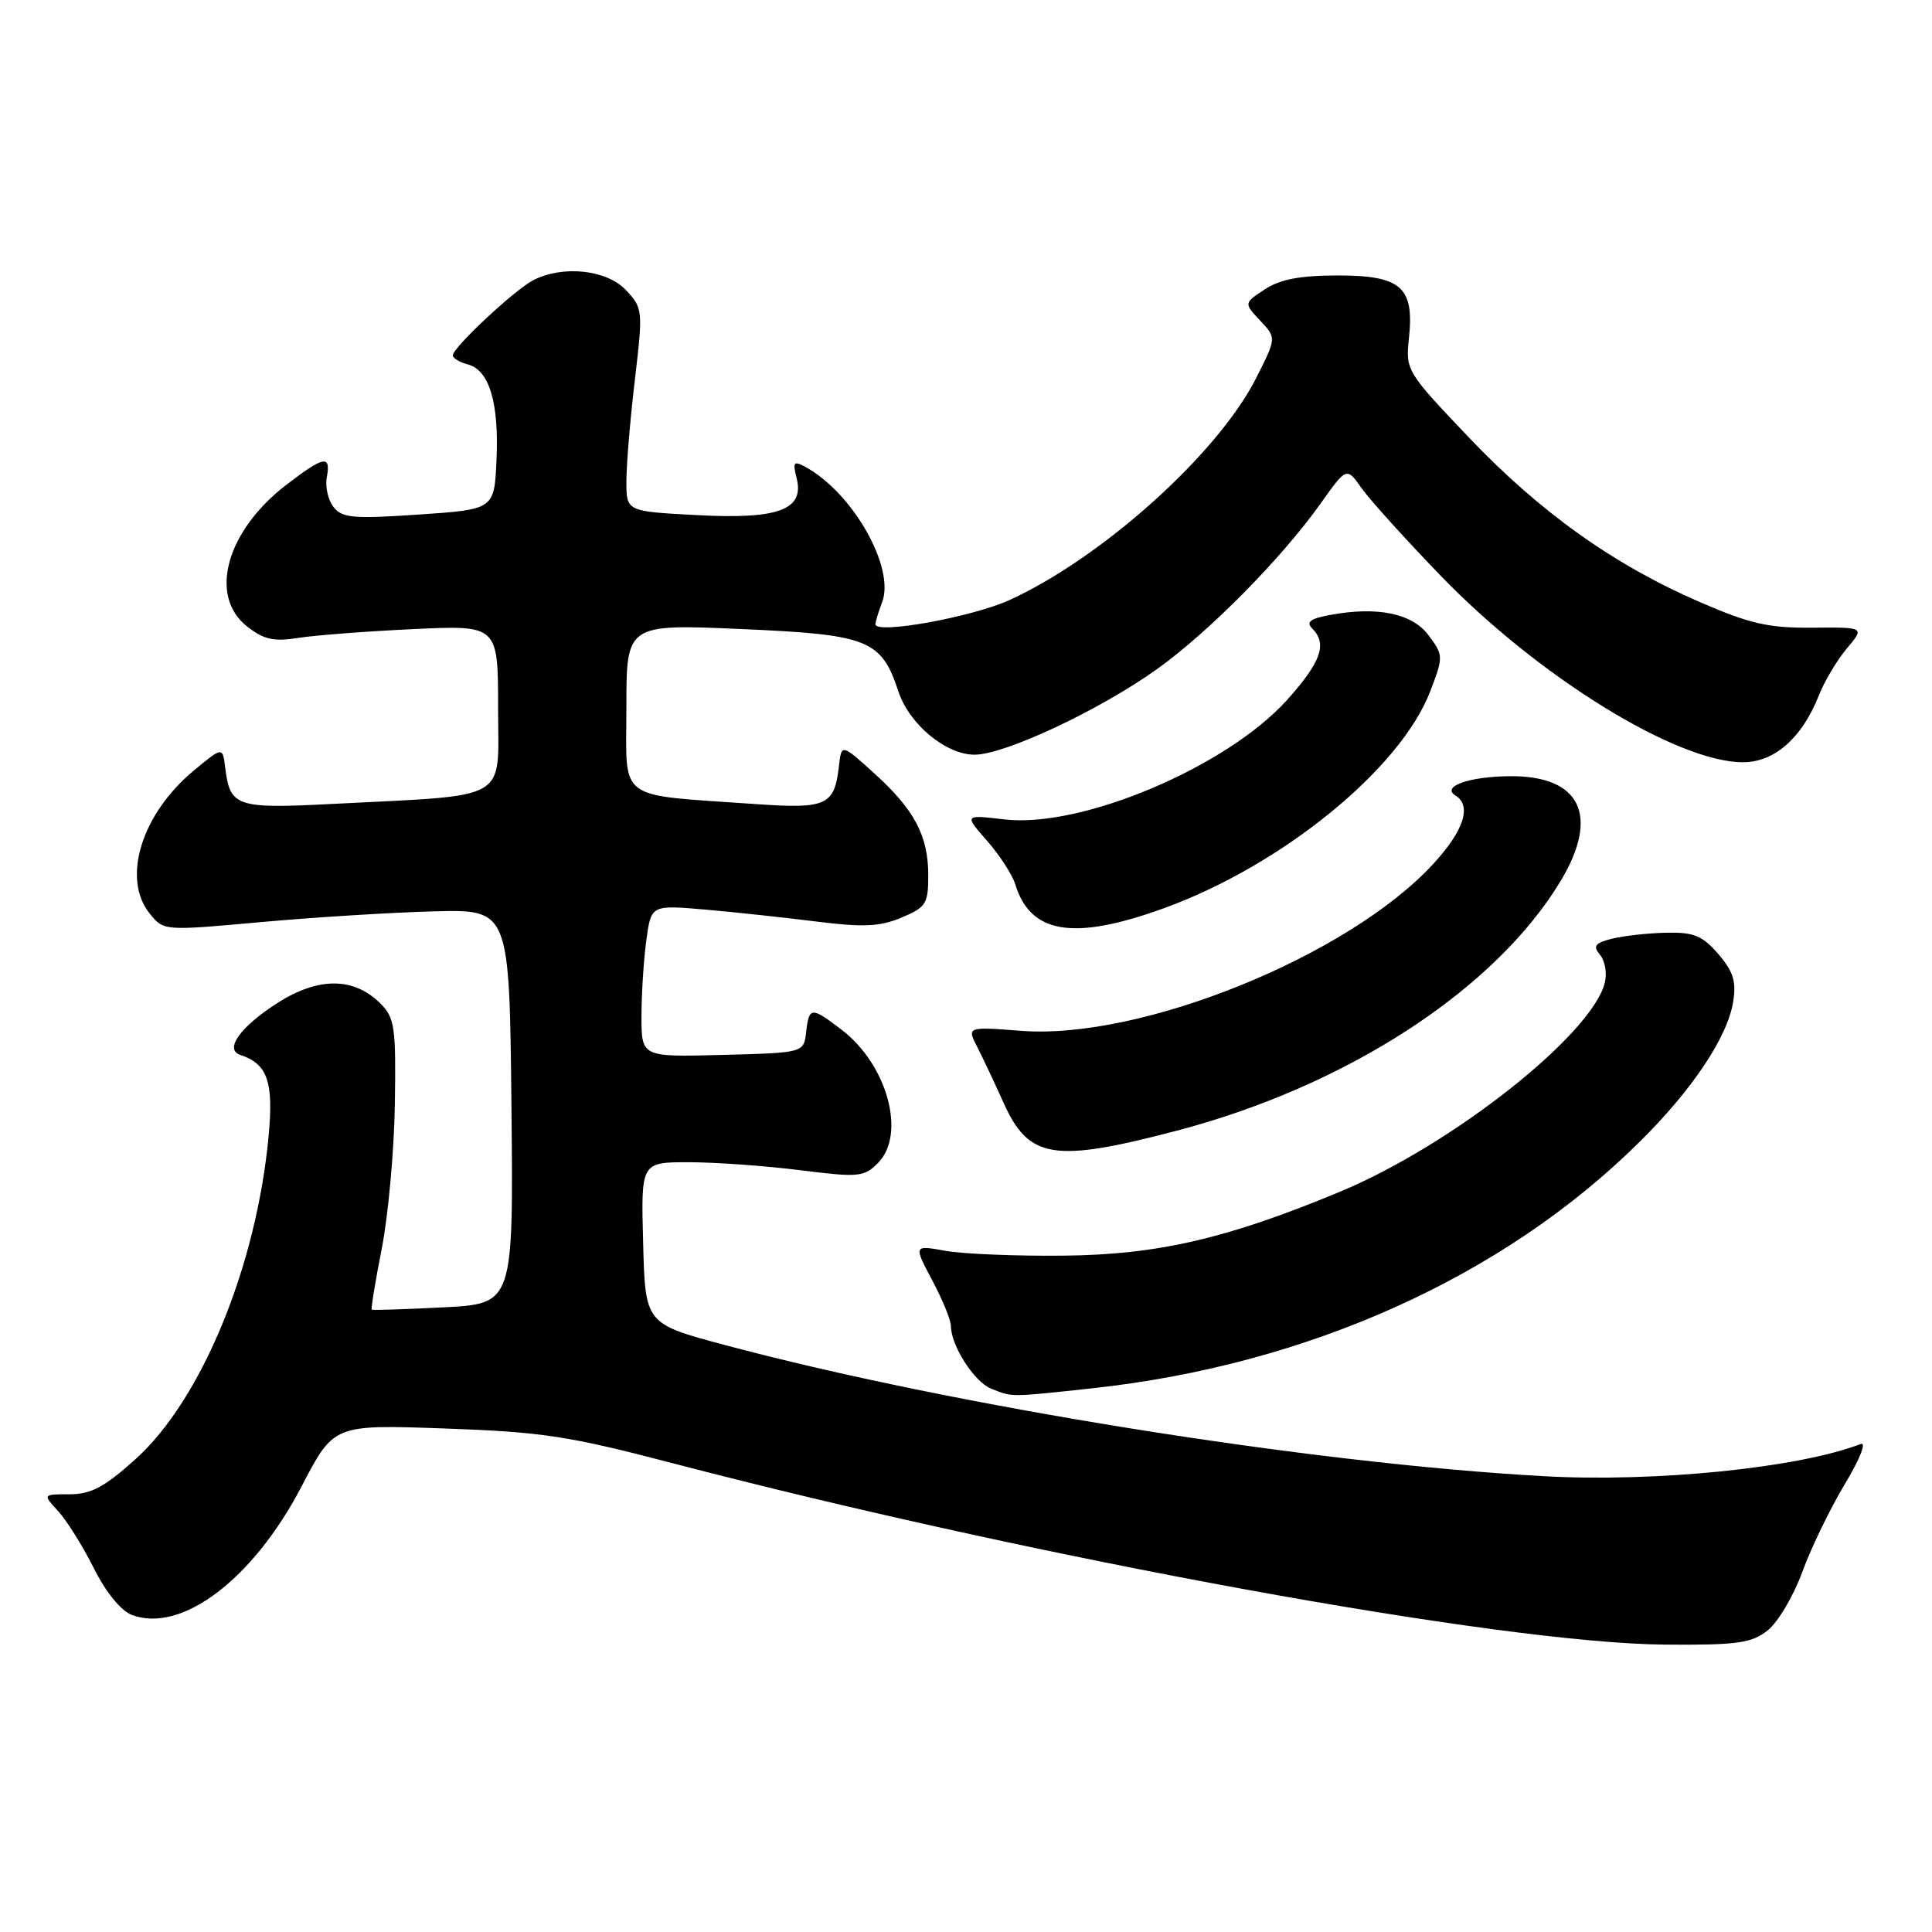 <?xml version="1.0" encoding="UTF-8" standalone="no"?>
<!DOCTYPE svg PUBLIC "-//W3C//DTD SVG 1.1//EN" "http://www.w3.org/Graphics/SVG/1.1/DTD/svg11.dtd" >
<svg xmlns="http://www.w3.org/2000/svg" xmlns:xlink="http://www.w3.org/1999/xlink" version="1.1" viewBox="0 0 256 256">
 <g >
 <path fill="currentColor"
d=" M 234.21 216.05 C 235.58 214.97 237.65 211.48 238.81 208.30 C 239.98 205.11 242.51 199.87 244.45 196.65 C 246.44 193.34 247.36 191.03 246.55 191.34 C 238.30 194.51 219.35 196.43 204.50 195.60 C 173.51 193.88 126.37 186.33 96.00 178.21 C 85.50 175.40 85.50 175.40 85.22 164.70 C 84.93 154.00 84.93 154.00 91.24 154.00 C 94.71 154.00 101.33 154.47 105.95 155.05 C 113.76 156.03 114.48 155.97 116.32 154.12 C 120.11 150.33 117.59 141.08 111.51 136.44 C 107.49 133.37 107.20 133.39 106.82 136.75 C 106.50 139.50 106.50 139.50 95.75 139.78 C 85.00 140.07 85.00 140.07 85.00 134.67 C 85.00 131.71 85.29 127.17 85.64 124.59 C 86.28 119.91 86.28 119.91 93.39 120.52 C 97.30 120.86 103.96 121.58 108.19 122.11 C 114.39 122.89 116.57 122.79 119.44 121.59 C 122.70 120.23 123.00 119.76 123.00 116.00 C 123.00 110.74 121.18 107.30 115.81 102.44 C 111.50 98.54 111.50 98.54 111.16 101.52 C 110.57 106.74 109.53 107.21 100.07 106.54 C 81.45 105.22 83.00 106.39 83.00 93.78 C 83.00 82.69 83.00 82.69 98.19 83.35 C 115.07 84.08 116.77 84.75 119.04 91.61 C 120.47 95.97 125.34 100.00 129.14 100.00 C 133.14 100.00 145.72 94.09 153.34 88.64 C 160.22 83.71 169.83 73.98 175.01 66.69 C 178.43 61.87 178.43 61.87 180.42 64.69 C 181.51 66.23 186.25 71.48 190.95 76.34 C 203.88 89.71 222.19 101.00 230.94 101.00 C 235.14 101.00 238.77 97.80 241.02 92.12 C 241.75 90.26 243.42 87.47 244.72 85.92 C 247.09 83.11 247.09 83.11 240.16 83.17 C 234.39 83.23 231.91 82.67 225.31 79.81 C 213.84 74.85 204.09 67.90 194.58 57.91 C 186.36 49.27 186.24 49.07 186.69 44.82 C 187.42 38.05 185.67 36.50 177.29 36.50 C 172.30 36.50 169.64 37.00 167.61 38.33 C 164.81 40.17 164.81 40.17 166.98 42.48 C 169.14 44.78 169.14 44.78 166.44 50.11 C 161.38 60.11 146.10 73.86 133.79 79.50 C 128.81 81.77 116.00 84.09 116.00 82.71 C 116.00 82.39 116.40 81.07 116.89 79.78 C 118.63 75.21 112.99 65.28 106.72 61.87 C 105.17 61.02 105.02 61.23 105.56 63.37 C 106.61 67.56 103.14 68.84 92.25 68.25 C 83.00 67.76 83.00 67.76 83.00 63.80 C 83.00 61.62 83.50 55.57 84.12 50.36 C 85.21 41.10 85.18 40.82 82.94 38.44 C 80.41 35.74 74.60 35.11 70.68 37.12 C 68.22 38.37 60.00 46.05 60.00 47.09 C 60.00 47.46 60.89 48.00 61.99 48.29 C 64.83 49.03 66.13 53.35 65.79 60.92 C 65.50 67.50 65.50 67.50 55.50 68.18 C 46.80 68.77 45.33 68.64 44.19 67.18 C 43.47 66.26 43.07 64.49 43.30 63.25 C 43.87 60.23 42.93 60.41 37.93 64.25 C 29.98 70.36 27.60 78.97 32.74 83.01 C 34.94 84.74 36.27 85.04 39.49 84.53 C 41.70 84.18 48.56 83.65 54.75 83.36 C 66.00 82.83 66.00 82.83 66.00 93.84 C 66.00 106.40 67.93 105.29 43.92 106.53 C 31.31 107.18 30.47 106.89 29.84 101.72 C 29.50 98.94 29.50 98.94 25.72 102.07 C 18.74 107.84 16.09 116.42 19.85 121.07 C 21.70 123.35 21.71 123.35 34.60 122.18 C 41.70 121.54 52.00 120.90 57.50 120.76 C 67.50 120.50 67.50 120.50 67.77 146.63 C 68.03 172.75 68.03 172.75 58.77 173.23 C 53.67 173.49 49.39 173.63 49.26 173.53 C 49.13 173.44 49.73 169.79 50.59 165.43 C 51.44 161.07 52.23 152.45 52.32 146.28 C 52.48 136.16 52.30 134.87 50.44 133.00 C 46.90 129.45 42.19 129.42 36.72 132.93 C 31.83 136.07 29.69 139.06 31.84 139.78 C 35.44 140.98 36.26 143.30 35.60 150.45 C 34.01 167.74 26.71 185.48 17.93 193.37 C 13.84 197.05 12.05 198.00 9.22 198.00 C 5.65 198.00 5.65 198.00 7.72 200.25 C 8.85 201.49 10.97 204.88 12.43 207.79 C 14.01 210.96 16.03 213.44 17.45 213.98 C 24.03 216.48 33.56 209.27 39.99 196.90 C 44.23 188.76 44.23 188.76 58.86 189.28 C 71.78 189.73 75.32 190.27 89.00 193.85 C 137.38 206.50 198.88 217.75 220.62 217.92 C 230.21 217.99 232.07 217.73 234.21 216.05 Z  M 144.79 183.95 C 173.33 180.85 199.26 169.16 217.30 151.26 C 224.26 144.37 228.90 137.42 229.65 132.76 C 230.09 130.06 229.68 128.74 227.69 126.42 C 225.58 123.98 224.45 123.51 220.79 123.59 C 218.38 123.64 215.15 124.00 213.61 124.38 C 211.32 124.96 211.04 125.34 212.02 126.53 C 212.68 127.32 212.96 128.99 212.64 130.24 C 210.88 137.14 192.37 151.74 177.60 157.89 C 162.67 164.11 153.44 166.25 141.00 166.38 C 134.68 166.45 127.60 166.16 125.27 165.74 C 121.05 164.98 121.05 164.98 123.52 169.64 C 124.89 172.20 126.00 174.93 126.00 175.70 C 126.00 178.28 129.08 183.09 131.30 183.99 C 134.20 185.15 133.65 185.15 144.79 183.95 Z  M 155.86 149.84 C 178.44 143.93 198.14 131.12 206.80 116.72 C 212.00 108.08 209.43 102.77 200.08 102.85 C 194.65 102.89 190.93 104.22 192.87 105.42 C 195.05 106.77 193.96 110.09 189.89 114.50 C 178.64 126.70 151.17 137.82 135.31 136.59 C 128.11 136.04 128.11 136.04 129.51 138.77 C 130.27 140.27 131.83 143.57 132.97 146.11 C 136.32 153.56 139.61 154.10 155.86 149.84 Z  M 154.10 120.39 C 169.80 114.73 185.59 101.89 189.53 91.56 C 191.27 87.01 191.26 86.83 189.31 84.20 C 187.13 81.26 182.49 80.31 176.16 81.50 C 173.62 81.97 173.03 82.43 173.87 83.27 C 175.91 85.31 175.06 87.71 170.54 92.75 C 162.56 101.62 143.32 109.76 133.13 108.58 C 127.75 107.95 127.75 107.95 130.79 111.41 C 132.46 113.31 134.14 115.91 134.53 117.18 C 136.53 123.74 142.24 124.67 154.10 120.39 Z "/>
</g>
</svg>